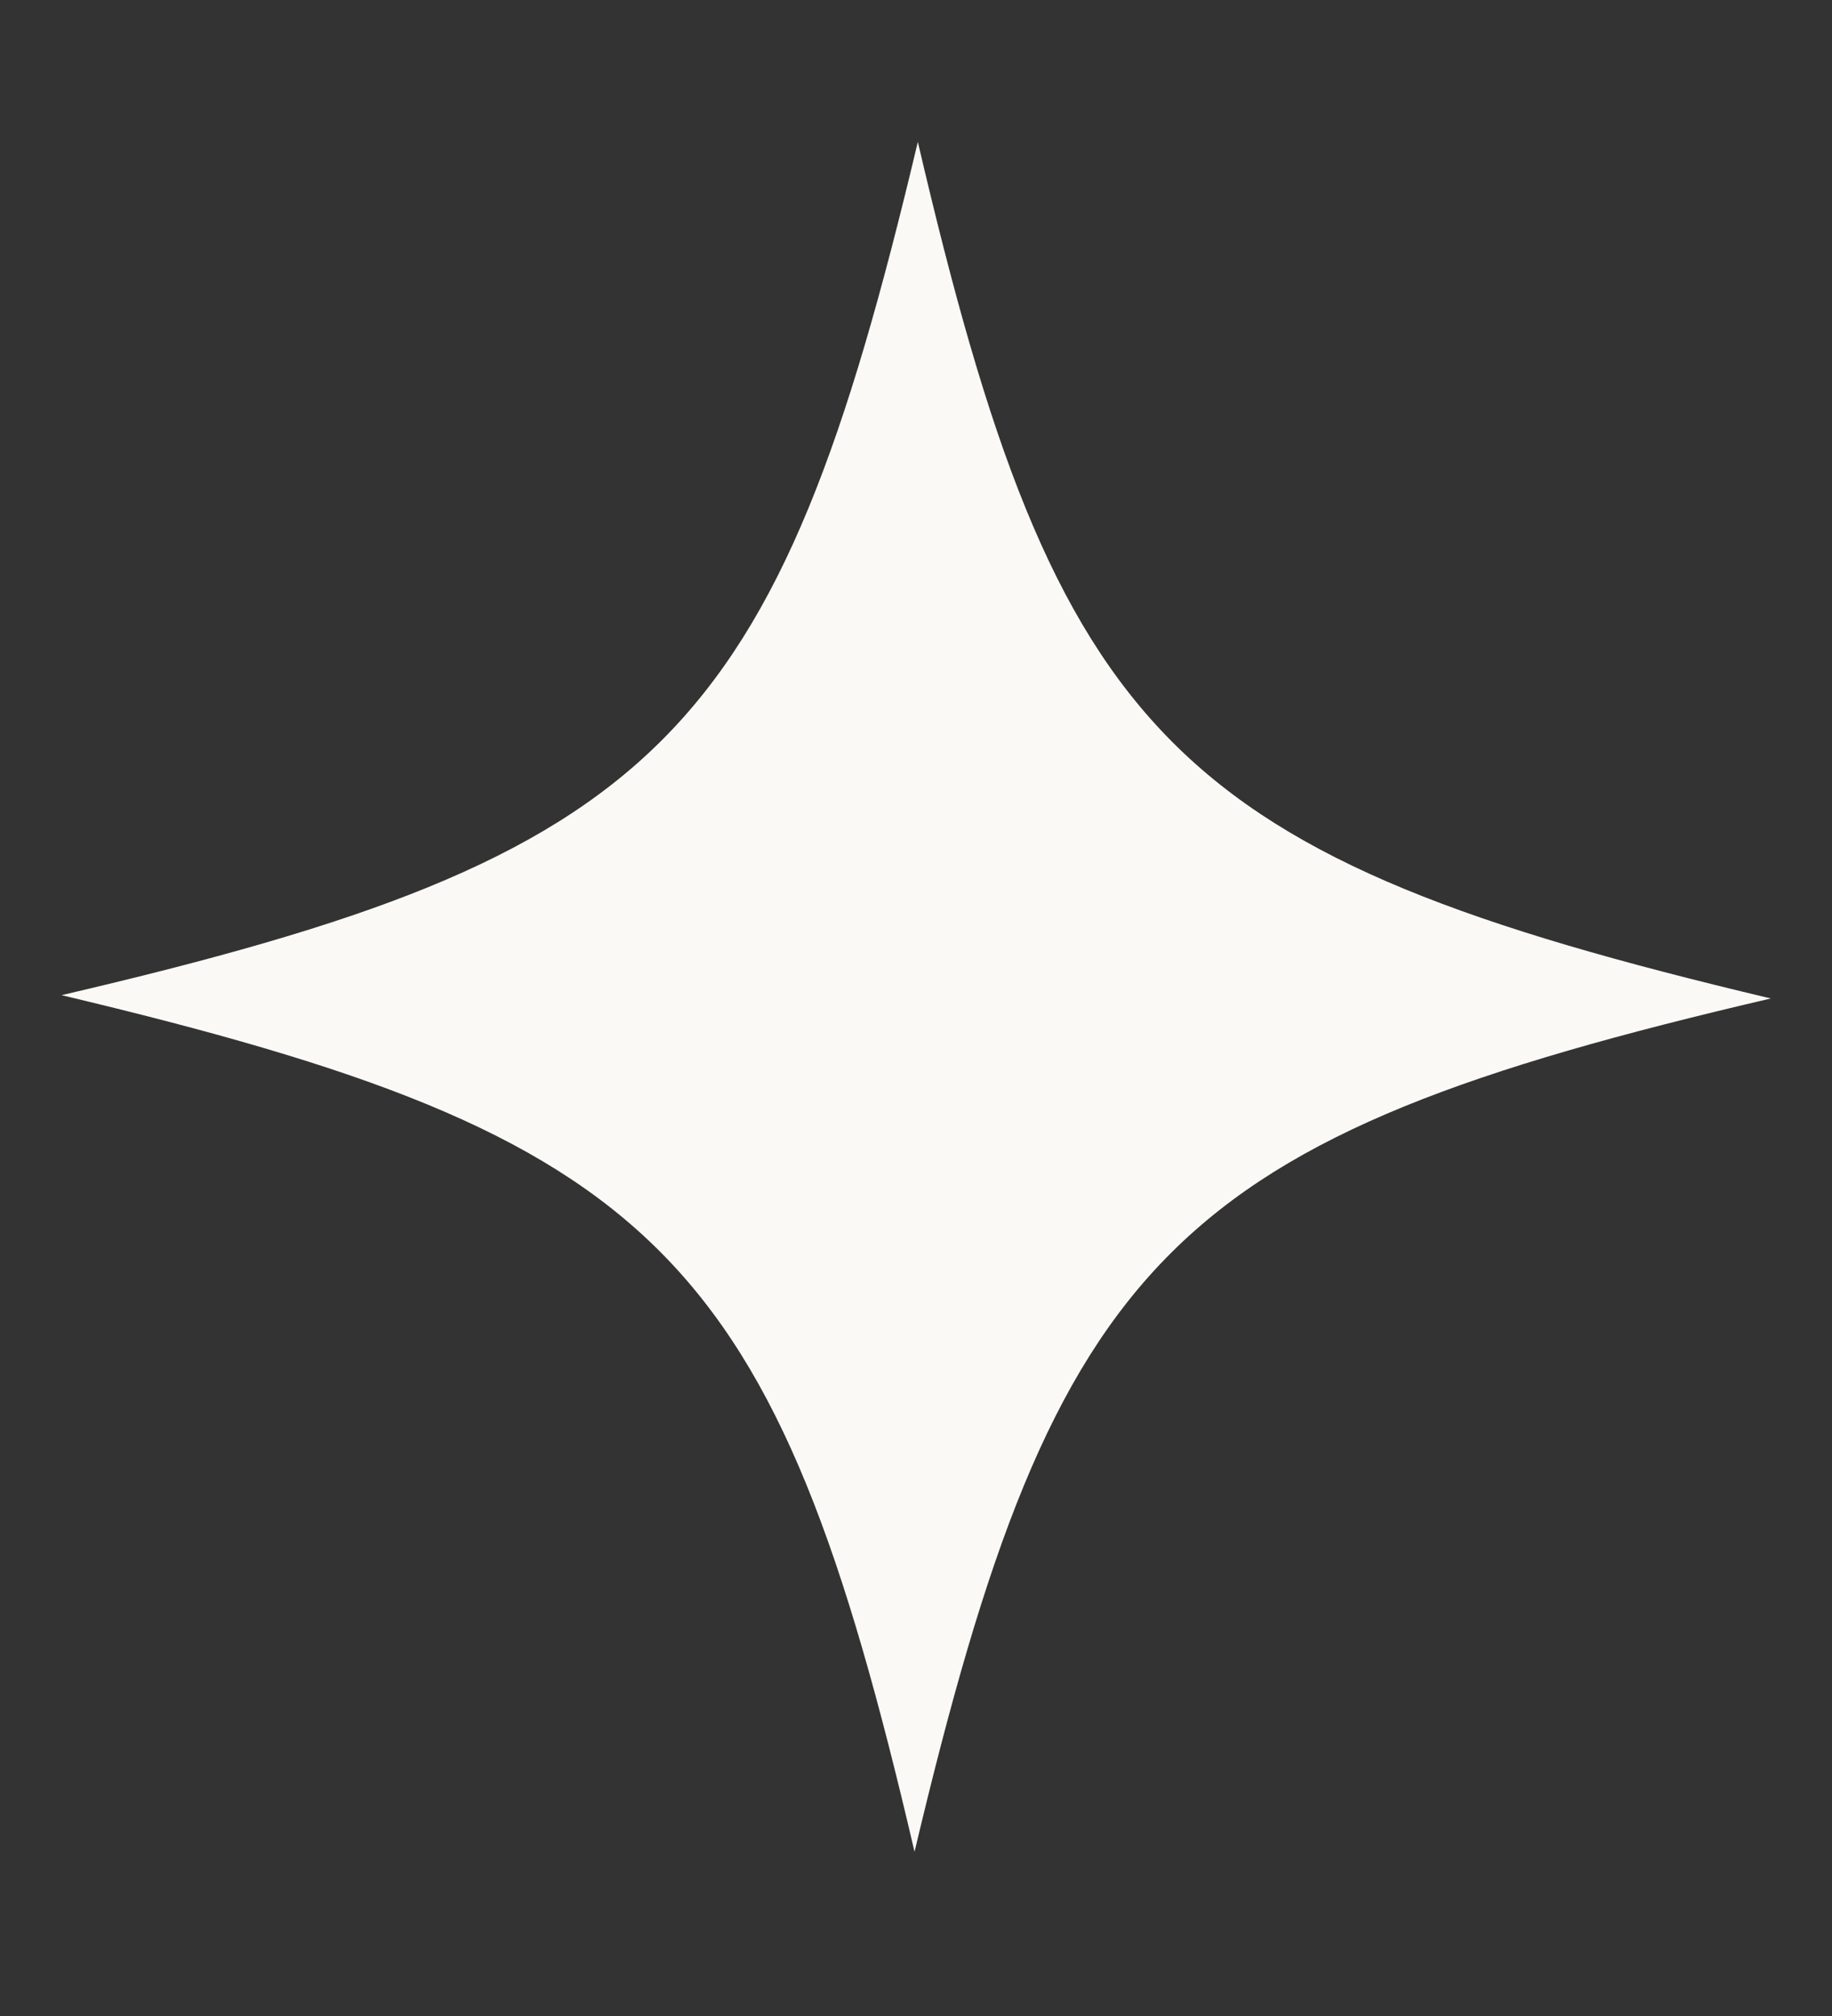 <svg width="10" height="11" viewBox="0 0 10 11" fill="none" xmlns="http://www.w3.org/2000/svg">
<rect x="0" y="0" width="10" height="11" fill="#333333" stroke="none"/>
<path d="M9.666 5.448C6.393 6.211 5.768 6.834 4.992 10.104C4.229 6.831 3.606 6.206 0.336 5.43C3.609 4.667 4.234 4.044 5.01 0.774C5.773 4.047 6.396 4.672 9.666 5.448Z" fill="#FBF9F5"/>
</svg>

